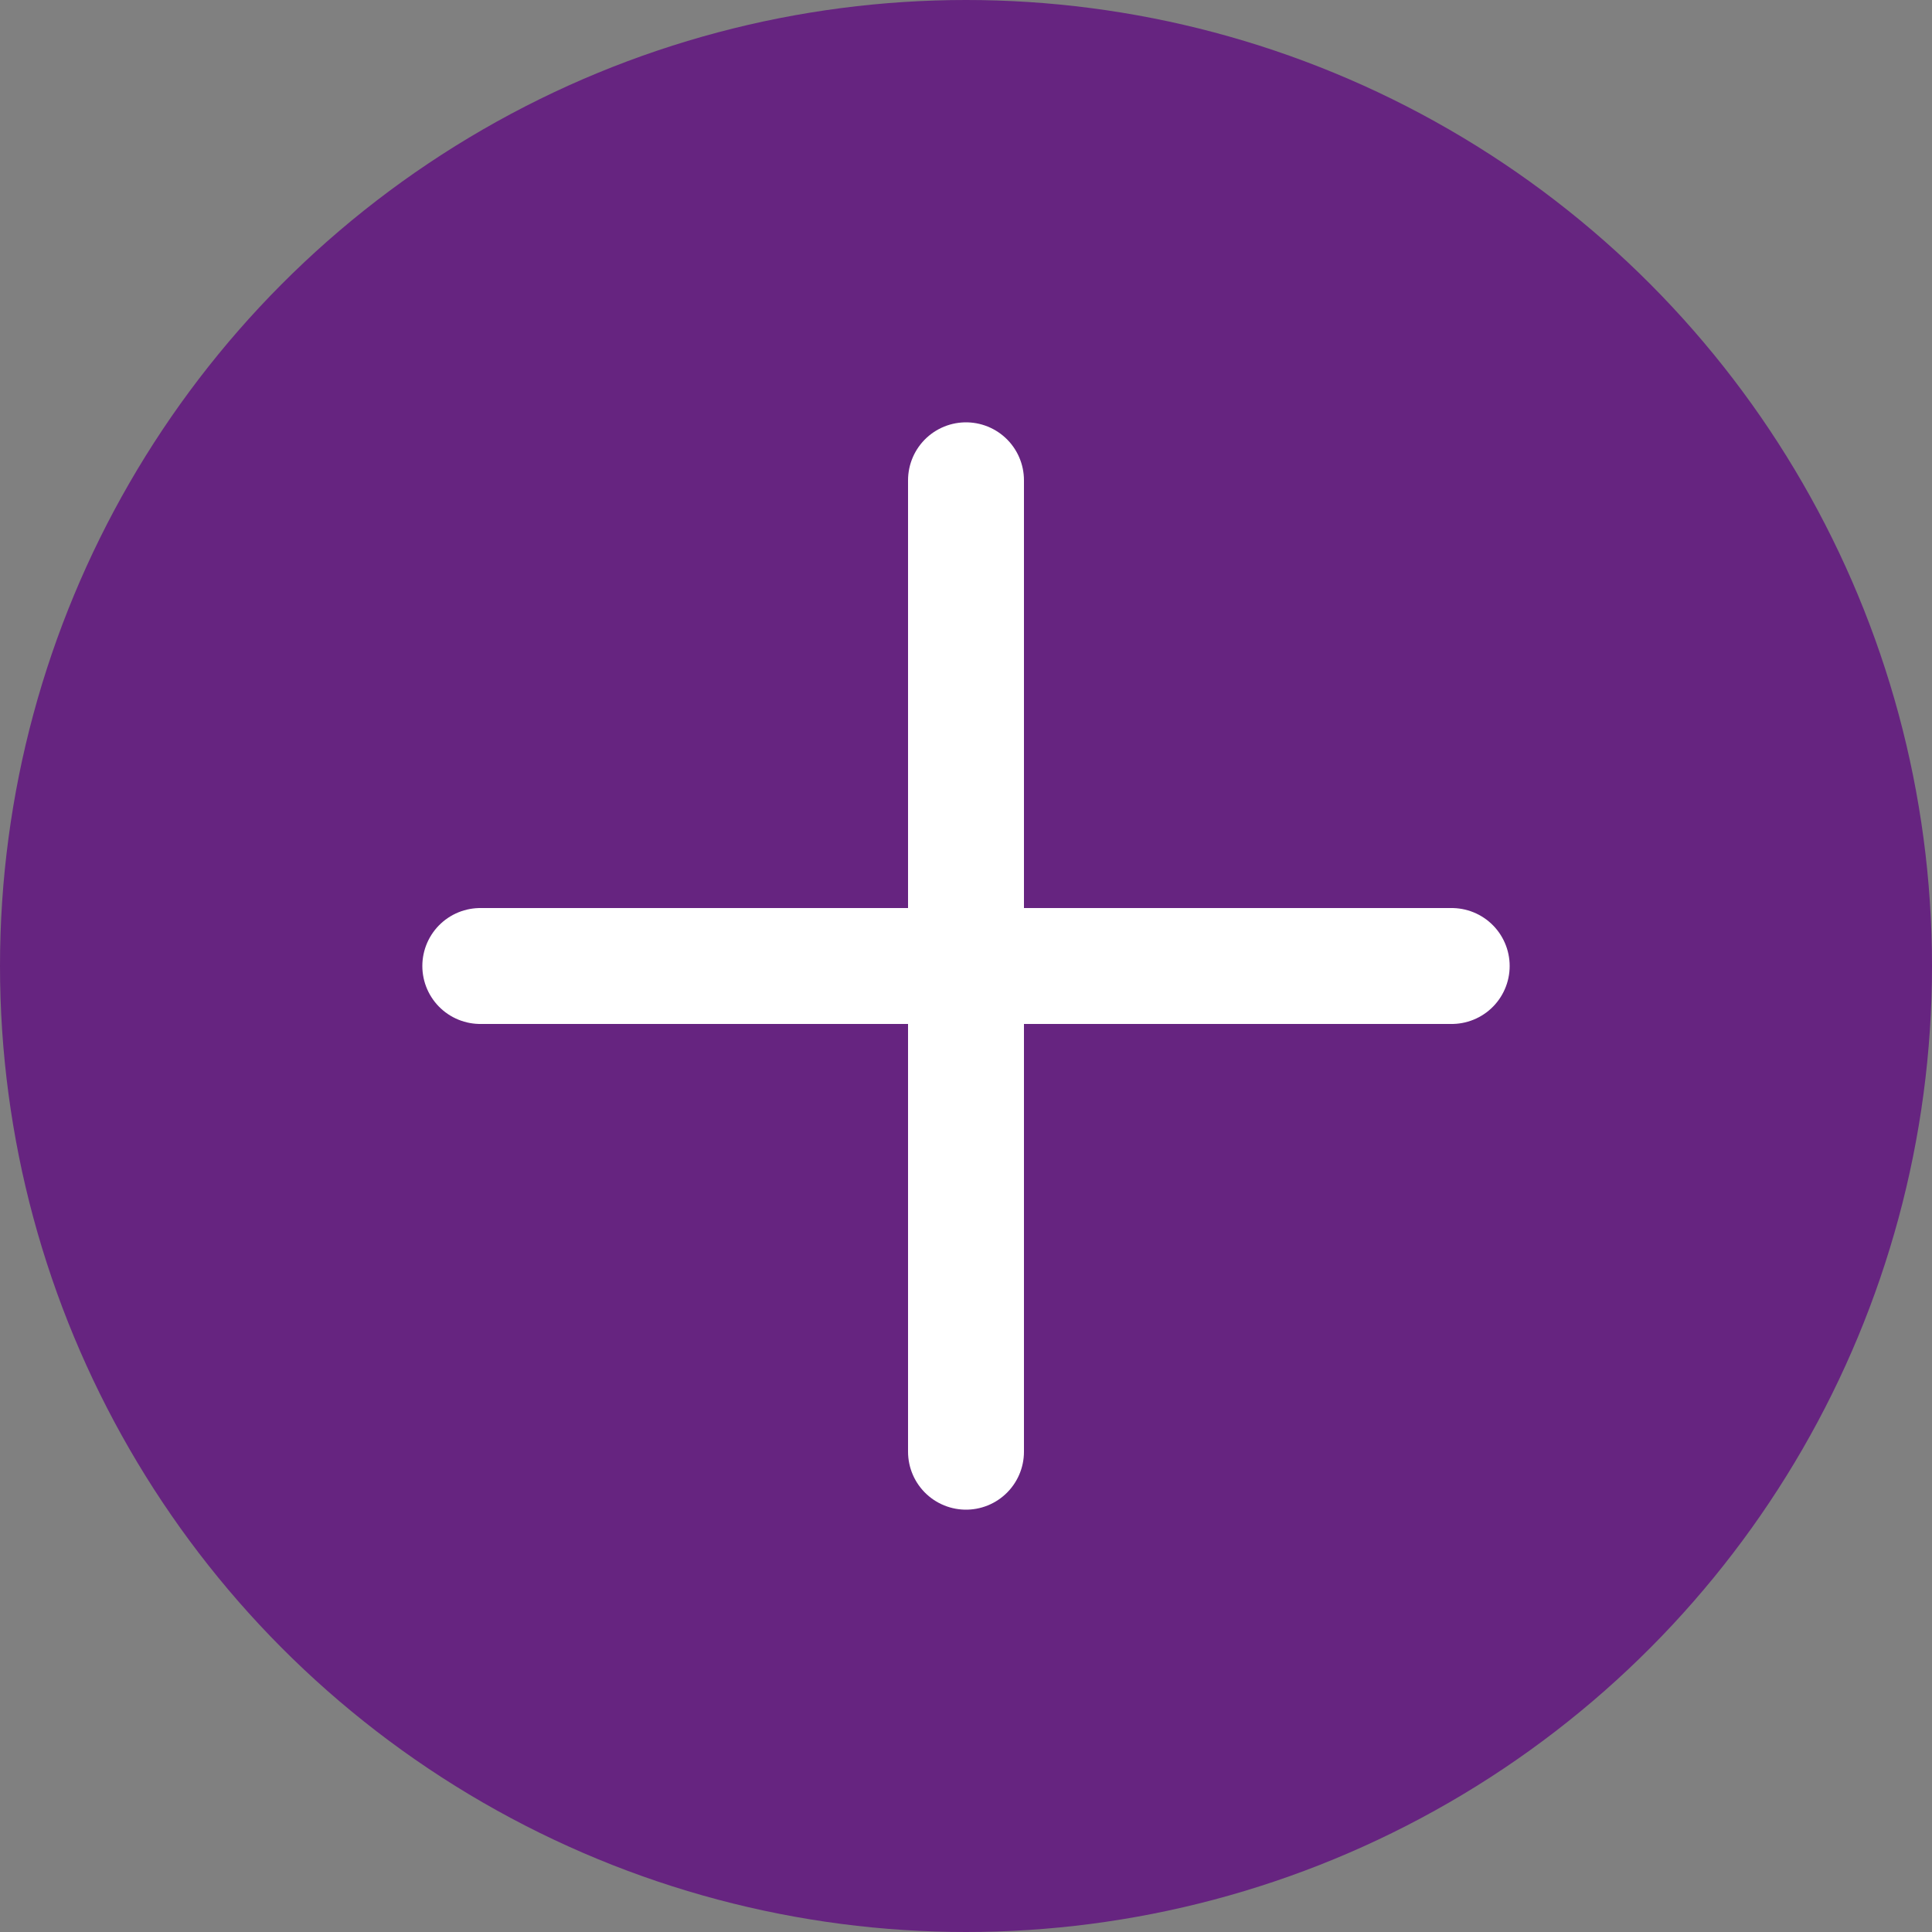 <svg version="1.1" id="Layer_1" xmlns="http://www.w3.org/2000/svg" x="0" y="0" viewBox="0 0 50 50" xml:space="preserve"><rect x="0" y="0" width="50" height="50" fill="#808080" stroke="none"/><style>.st1{fill:none;stroke:#fff;stroke-width:3;stroke-linecap:round;stroke-linejoin:round;stroke-miterlimit:10}</style><circle cx="25" cy="25" r="25" fill="#662480"/><path class="st1" d="M12.43 25H25V12.43M37.57 25H25v12.57"/></svg>